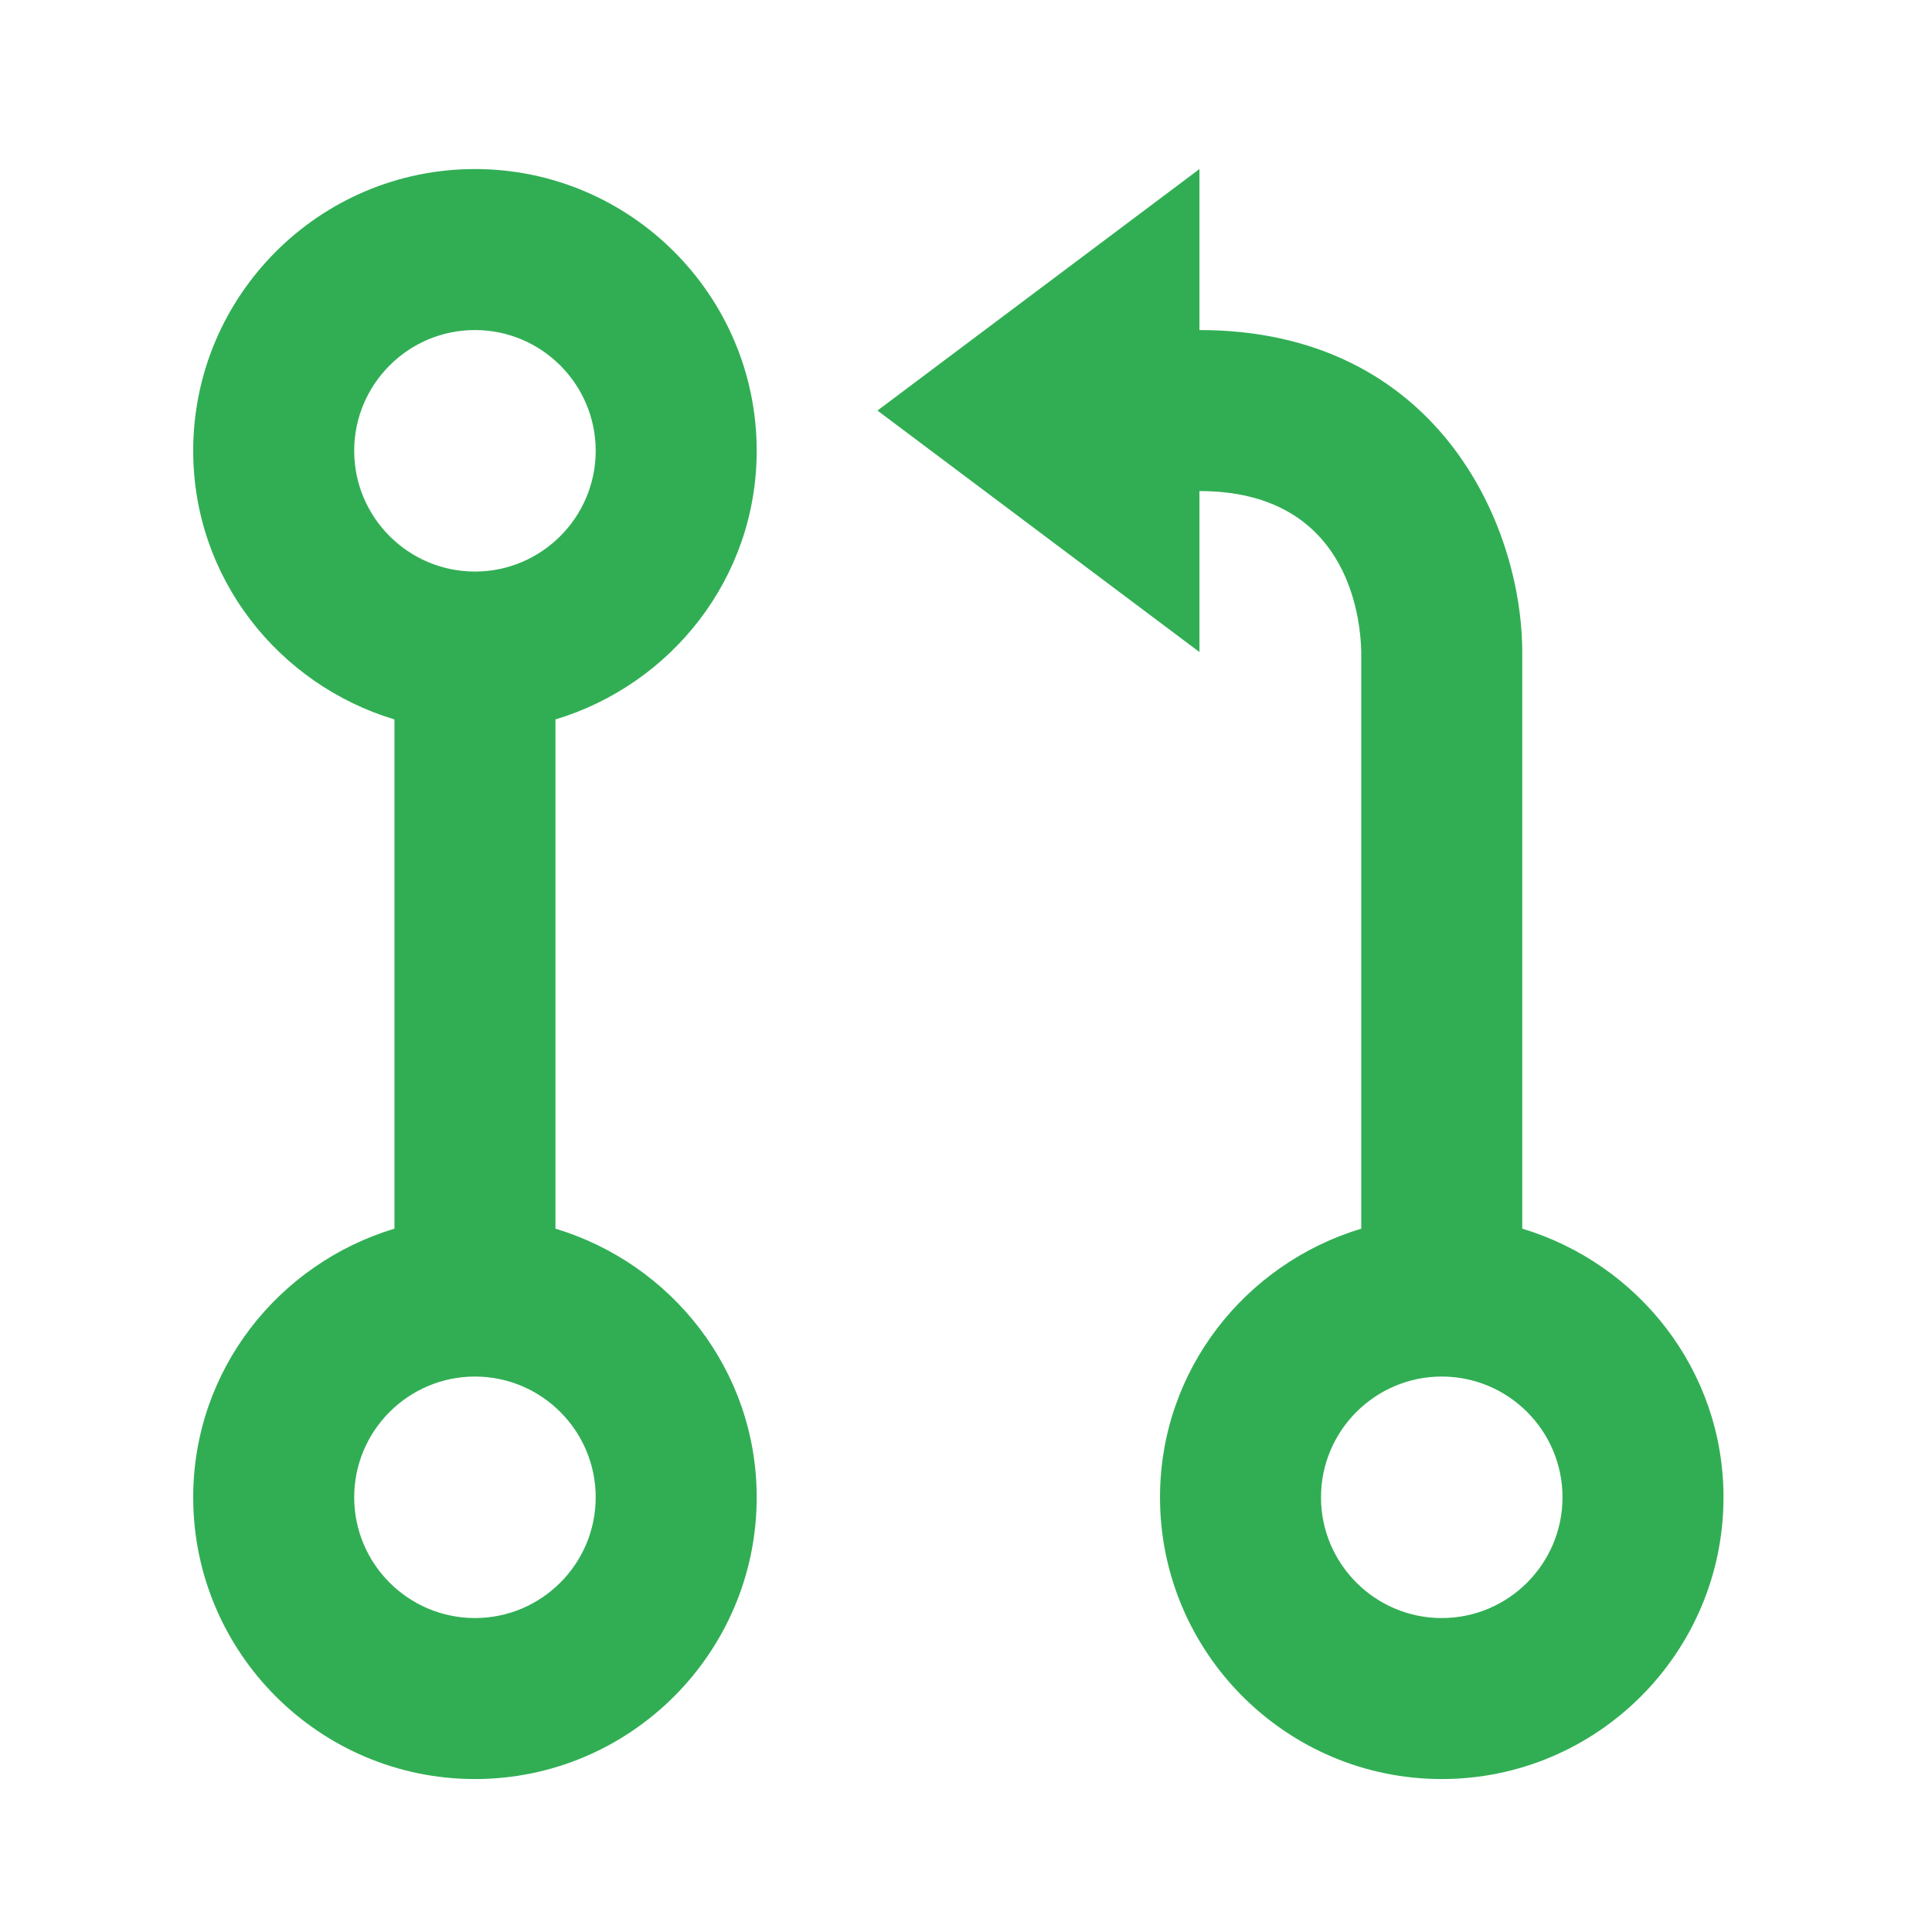 <svg width="60" height="60" viewBox="0 0 60 60" fill="none" xmlns="http://www.w3.org/2000/svg">
<path d="M47.275 38.157V20.242C47.263 16.227 44.583 10.25 37.25 10.25V5.25L27.25 12.75L37.25 20.25V15.25C41.822 15.25 42.252 19.098 42.275 20.25V38.157C38.675 39.242 36.025 42.55 36.025 46.5C36.025 51.325 39.95 55.25 44.775 55.25C49.6 55.25 53.525 51.325 53.525 46.5C53.525 42.55 50.875 39.242 47.275 38.157V38.157ZM44.775 50.25C42.708 50.25 41.025 48.568 41.025 46.5C41.025 44.432 42.708 42.75 44.775 42.75C46.843 42.75 48.525 44.432 48.525 46.5C48.525 48.568 46.843 50.25 44.775 50.25ZM23.5 14C23.5 9.175 19.575 5.25 14.75 5.25C9.925 5.25 6 9.175 6 14C6 17.95 8.65 21.258 12.25 22.343V38.157C8.65 39.242 6 42.55 6 46.5C6 51.325 9.925 55.25 14.75 55.25C19.575 55.25 23.5 51.325 23.5 46.5C23.5 42.55 20.85 39.242 17.25 38.157V22.343C20.85 21.258 23.5 17.95 23.5 14ZM11 14C11 11.932 12.682 10.25 14.75 10.25C16.817 10.25 18.5 11.932 18.5 14C18.5 16.067 16.817 17.75 14.75 17.75C12.682 17.75 11 16.067 11 14ZM18.5 46.5C18.5 48.568 16.817 50.25 14.75 50.25C12.682 50.25 11 48.568 11 46.5C11 44.432 12.682 42.75 14.75 42.75C16.817 42.75 18.5 44.432 18.5 46.5Z" fill="#31ae54"/>
</svg>
